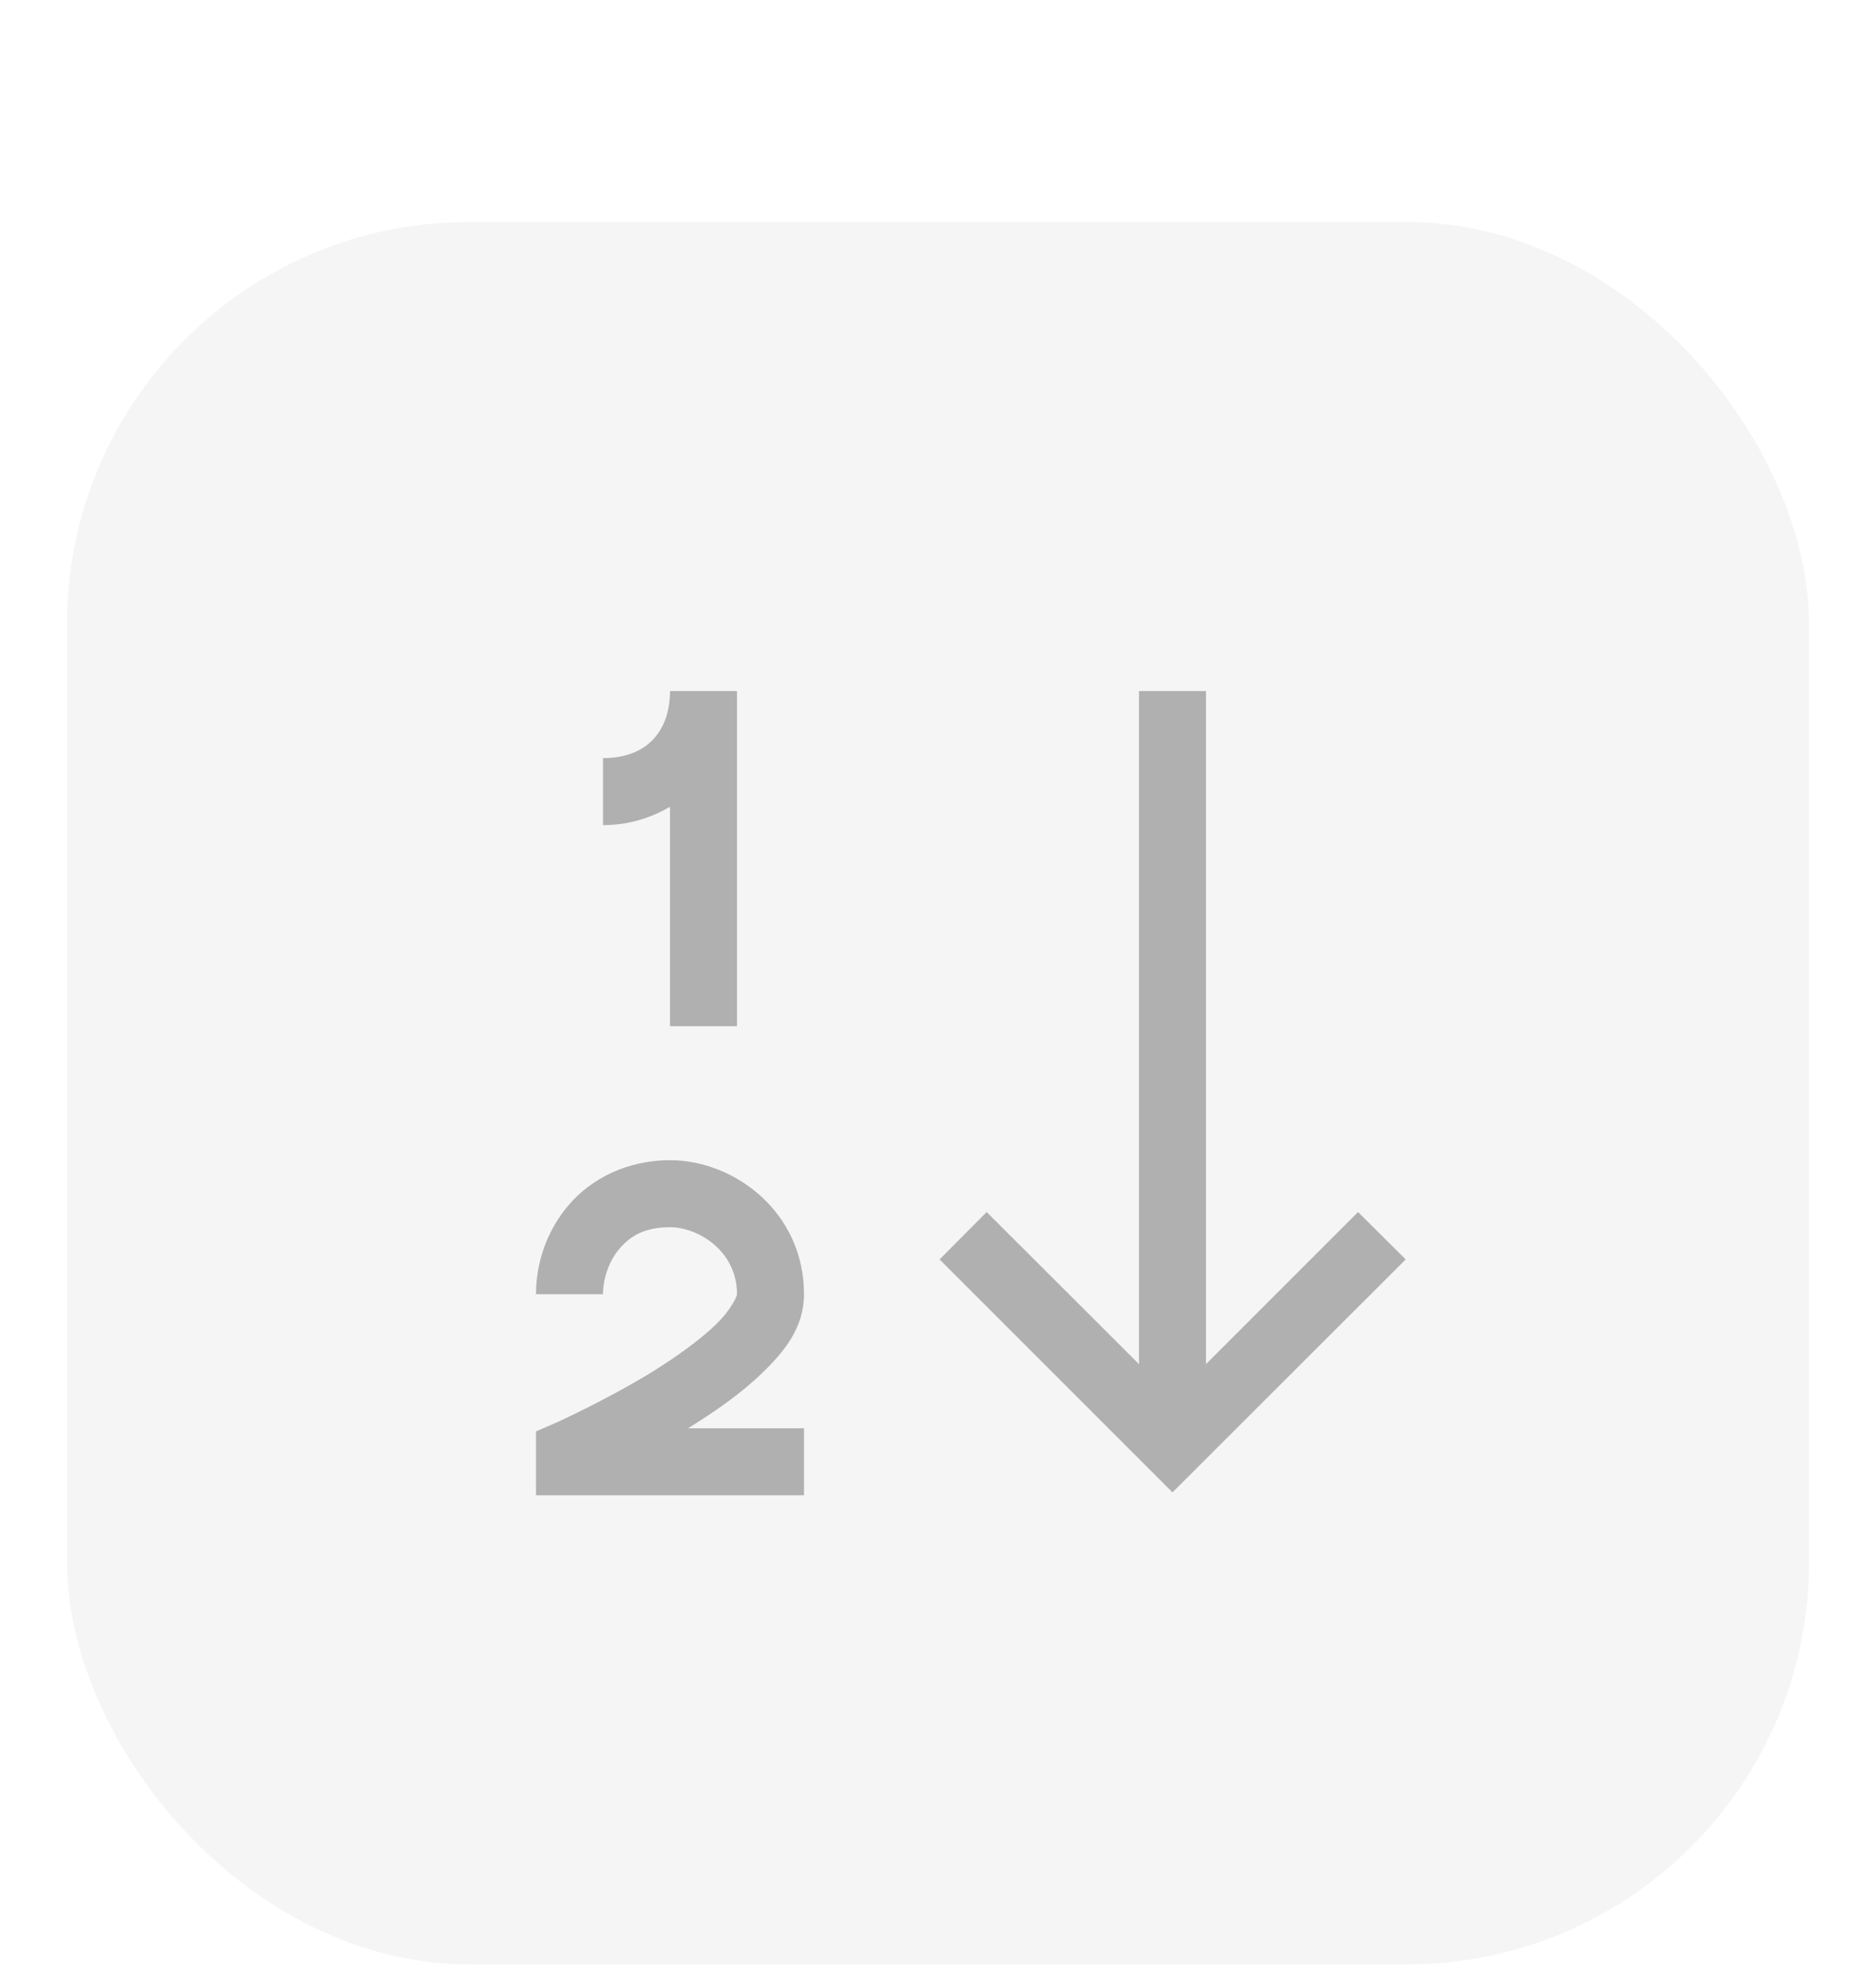 <svg width="56" height="59" viewBox="0 0 56 59" fill="none" xmlns="http://www.w3.org/2000/svg">
<g filter="url(#filter0_dd_232_6734)">
<rect x="2" y="0.625" width="52" height="52" rx="12" fill="#F5F5F5"/>
<path d="M20 14.625C20 15.75 19.375 16.625 18 16.625V18.625C18.758 18.625 19.422 18.414 20 18.078V24.625H22V14.625H20ZM34 14.625V34.711L29.453 30.172L28.047 31.586L35 38.539L41.961 31.586L40.539 30.172L36 34.711V14.625H34ZM20 28.625C18.719 28.625 17.648 29.18 16.984 29.953C16.312 30.734 16 31.703 16 32.625H18C18 32.172 18.172 31.633 18.5 31.258C18.82 30.883 19.25 30.625 20 30.625C20.836 30.625 22 31.328 22 32.625C22 32.672 21.844 33.07 21.367 33.531C20.891 33.992 20.188 34.492 19.477 34.938C18.047 35.812 16.594 36.461 16.594 36.461L16 36.719V38.625H24V36.625H20.539C21.32 36.141 22.117 35.594 22.758 34.969C23.406 34.344 24 33.625 24 32.625C24 30.172 21.922 28.625 20 28.625Z" fill="#B0B0B0"/>
</g>
<defs>
<filter id="filter0_dd_232_6734" x="0" y="0.625" width="56" height="58" filterUnits="userSpaceOnUse" color-interpolation-filters="sRGB">
<feFlood flood-opacity="0" result="BackgroundImageFix"/>
<feColorMatrix in="SourceAlpha" type="matrix" values="0 0 0 0 0 0 0 0 0 0 0 0 0 0 0 0 0 0 127 0" result="hardAlpha"/>
<feMorphology radius="2" operator="erode" in="SourceAlpha" result="effect1_dropShadow_232_6734"/>
<feOffset dy="4"/>
<feGaussianBlur stdDeviation="2"/>
<feColorMatrix type="matrix" values="0 0 0 0 0.094 0 0 0 0 0.153 0 0 0 0 0.294 0 0 0 0.08 0"/>
<feBlend mode="normal" in2="BackgroundImageFix" result="effect1_dropShadow_232_6734"/>
<feColorMatrix in="SourceAlpha" type="matrix" values="0 0 0 0 0 0 0 0 0 0 0 0 0 0 0 0 0 0 127 0" result="hardAlpha"/>
<feMorphology radius="2" operator="erode" in="SourceAlpha" result="effect2_dropShadow_232_6734"/>
<feOffset dy="2"/>
<feGaussianBlur stdDeviation="2"/>
<feColorMatrix type="matrix" values="0 0 0 0 0.094 0 0 0 0 0.153 0 0 0 0 0.294 0 0 0 0.12 0"/>
<feBlend mode="normal" in2="effect1_dropShadow_232_6734" result="effect2_dropShadow_232_6734"/>
<feBlend mode="normal" in="SourceGraphic" in2="effect2_dropShadow_232_6734" result="shape"/>
</filter>
</defs>
</svg>
